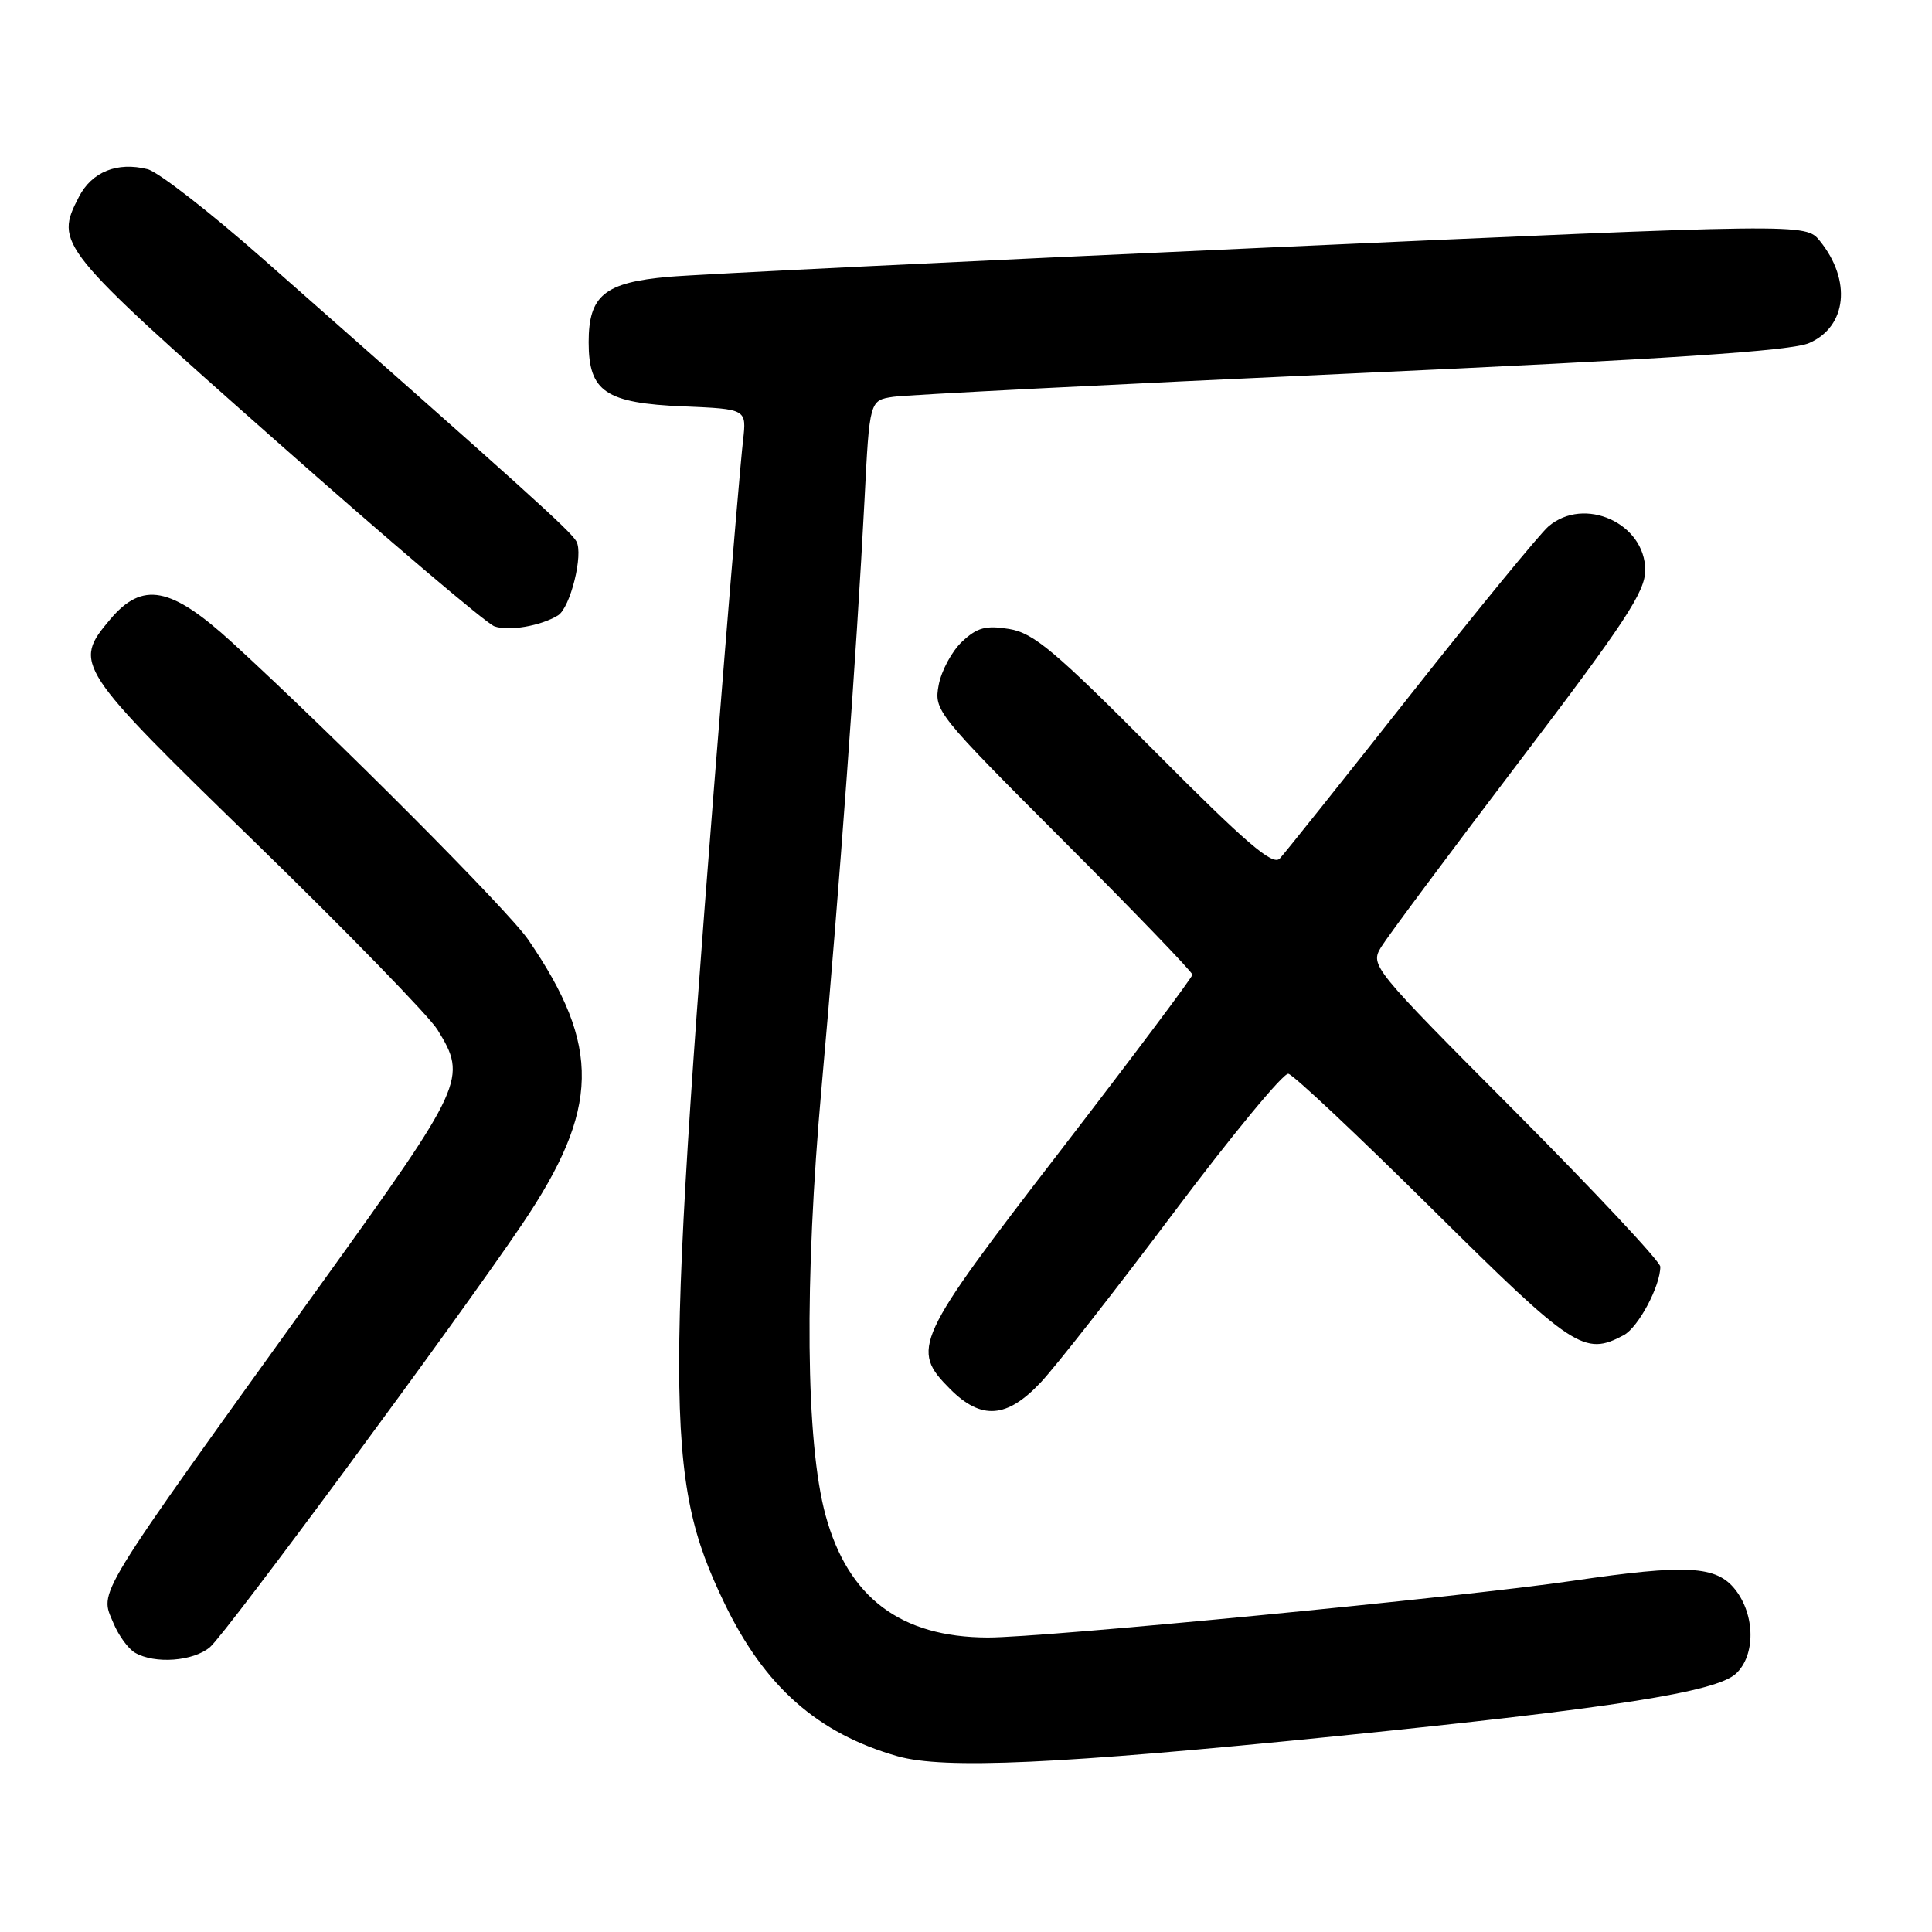 <?xml version="1.0" encoding="UTF-8" standalone="no"?>
<!DOCTYPE svg PUBLIC "-//W3C//DTD SVG 1.1//EN" "http://www.w3.org/Graphics/SVG/1.1/DTD/svg11.dtd" >
<svg xmlns="http://www.w3.org/2000/svg" xmlns:xlink="http://www.w3.org/1999/xlink" version="1.1" viewBox="0 0 256 256">
 <g >
 <path fill="currentColor"
d=" M 177.00 230.06 C 213.82 226.33 227.40 224.21 230.03 221.76 C 232.63 219.33 232.58 214.01 229.93 210.63 C 227.43 207.46 223.52 207.24 208.43 209.46 C 193.65 211.63 138.20 217.00 130.87 216.98 C 119.34 216.94 112.38 211.70 109.40 200.81 C 106.75 191.14 106.56 169.80 108.87 144.00 C 111.22 117.83 113.52 86.32 114.55 66.27 C 115.22 53.05 115.22 53.05 118.36 52.58 C 120.09 52.32 147.38 50.93 179.00 49.49 C 221.39 47.56 237.35 46.50 239.72 45.46 C 244.73 43.28 245.37 37.15 241.14 31.92 C 239.25 29.59 239.25 29.59 167.37 32.83 C 127.84 34.61 92.40 36.35 88.61 36.68 C 80.10 37.43 78.00 39.14 78.00 45.35 C 78.00 51.90 80.24 53.42 90.57 53.85 C 98.93 54.20 98.93 54.20 98.46 58.35 C 98.19 60.63 97.09 73.53 96.00 87.00 C 87.99 186.34 87.99 195.79 95.98 212.41 C 101.29 223.45 108.32 229.68 118.93 232.71 C 125.09 234.46 140.24 233.77 177.00 230.06 Z  M 27.83 218.25 C 29.97 216.42 60.67 174.83 69.19 162.21 C 79.50 146.94 79.68 138.64 69.98 124.50 C 67.33 120.63 44.49 97.71 30.78 85.15 C 22.63 77.70 18.87 76.99 14.59 82.08 C 9.64 87.95 9.95 88.43 33.96 111.77 C 46.03 123.52 56.83 134.61 57.96 136.43 C 61.95 142.88 61.59 143.67 42.68 169.96 C 11.99 212.63 13.20 210.66 15.03 215.07 C 15.71 216.71 16.99 218.47 17.88 218.99 C 20.50 220.52 25.62 220.14 27.83 218.25 Z  M 137.90 183.18 C 139.88 181.08 147.80 170.97 155.50 160.71 C 163.20 150.45 170.04 142.16 170.71 142.28 C 171.38 142.40 179.97 150.49 189.82 160.25 C 208.50 178.77 209.93 179.71 215.15 176.92 C 217.08 175.89 220.00 170.42 220.00 167.84 C 220.00 167.17 211.34 157.92 200.76 147.28 C 181.76 128.20 181.54 127.92 183.01 125.49 C 183.83 124.14 192.04 113.11 201.25 100.99 C 215.32 82.48 218.00 78.41 218.00 75.55 C 218.00 69.34 209.93 65.69 205.18 69.75 C 204.05 70.71 195.85 80.72 186.94 92.00 C 178.04 103.28 170.23 113.07 169.58 113.76 C 168.65 114.76 165.15 111.76 152.95 99.49 C 139.73 86.20 136.95 83.87 133.71 83.34 C 130.62 82.84 129.47 83.15 127.48 85.02 C 126.13 86.29 124.74 88.87 124.38 90.77 C 123.75 94.15 124.06 94.54 140.87 111.37 C 150.29 120.80 158.00 128.80 158.00 129.15 C 158.00 129.49 150.12 140.00 140.50 152.49 C 121.15 177.59 120.61 178.76 125.92 184.08 C 130.04 188.19 133.42 187.94 137.90 183.18 Z  M 73.94 81.54 C 75.57 80.53 77.34 73.42 76.37 71.73 C 75.57 70.32 69.88 65.19 34.80 34.26 C 27.81 28.10 20.95 22.77 19.55 22.42 C 15.53 21.41 12.17 22.77 10.46 26.08 C 7.23 32.32 7.59 32.78 36.50 58.35 C 51.35 71.49 64.40 82.57 65.49 82.98 C 67.36 83.68 71.67 82.94 73.94 81.54 Z "/>
</g>
</svg>